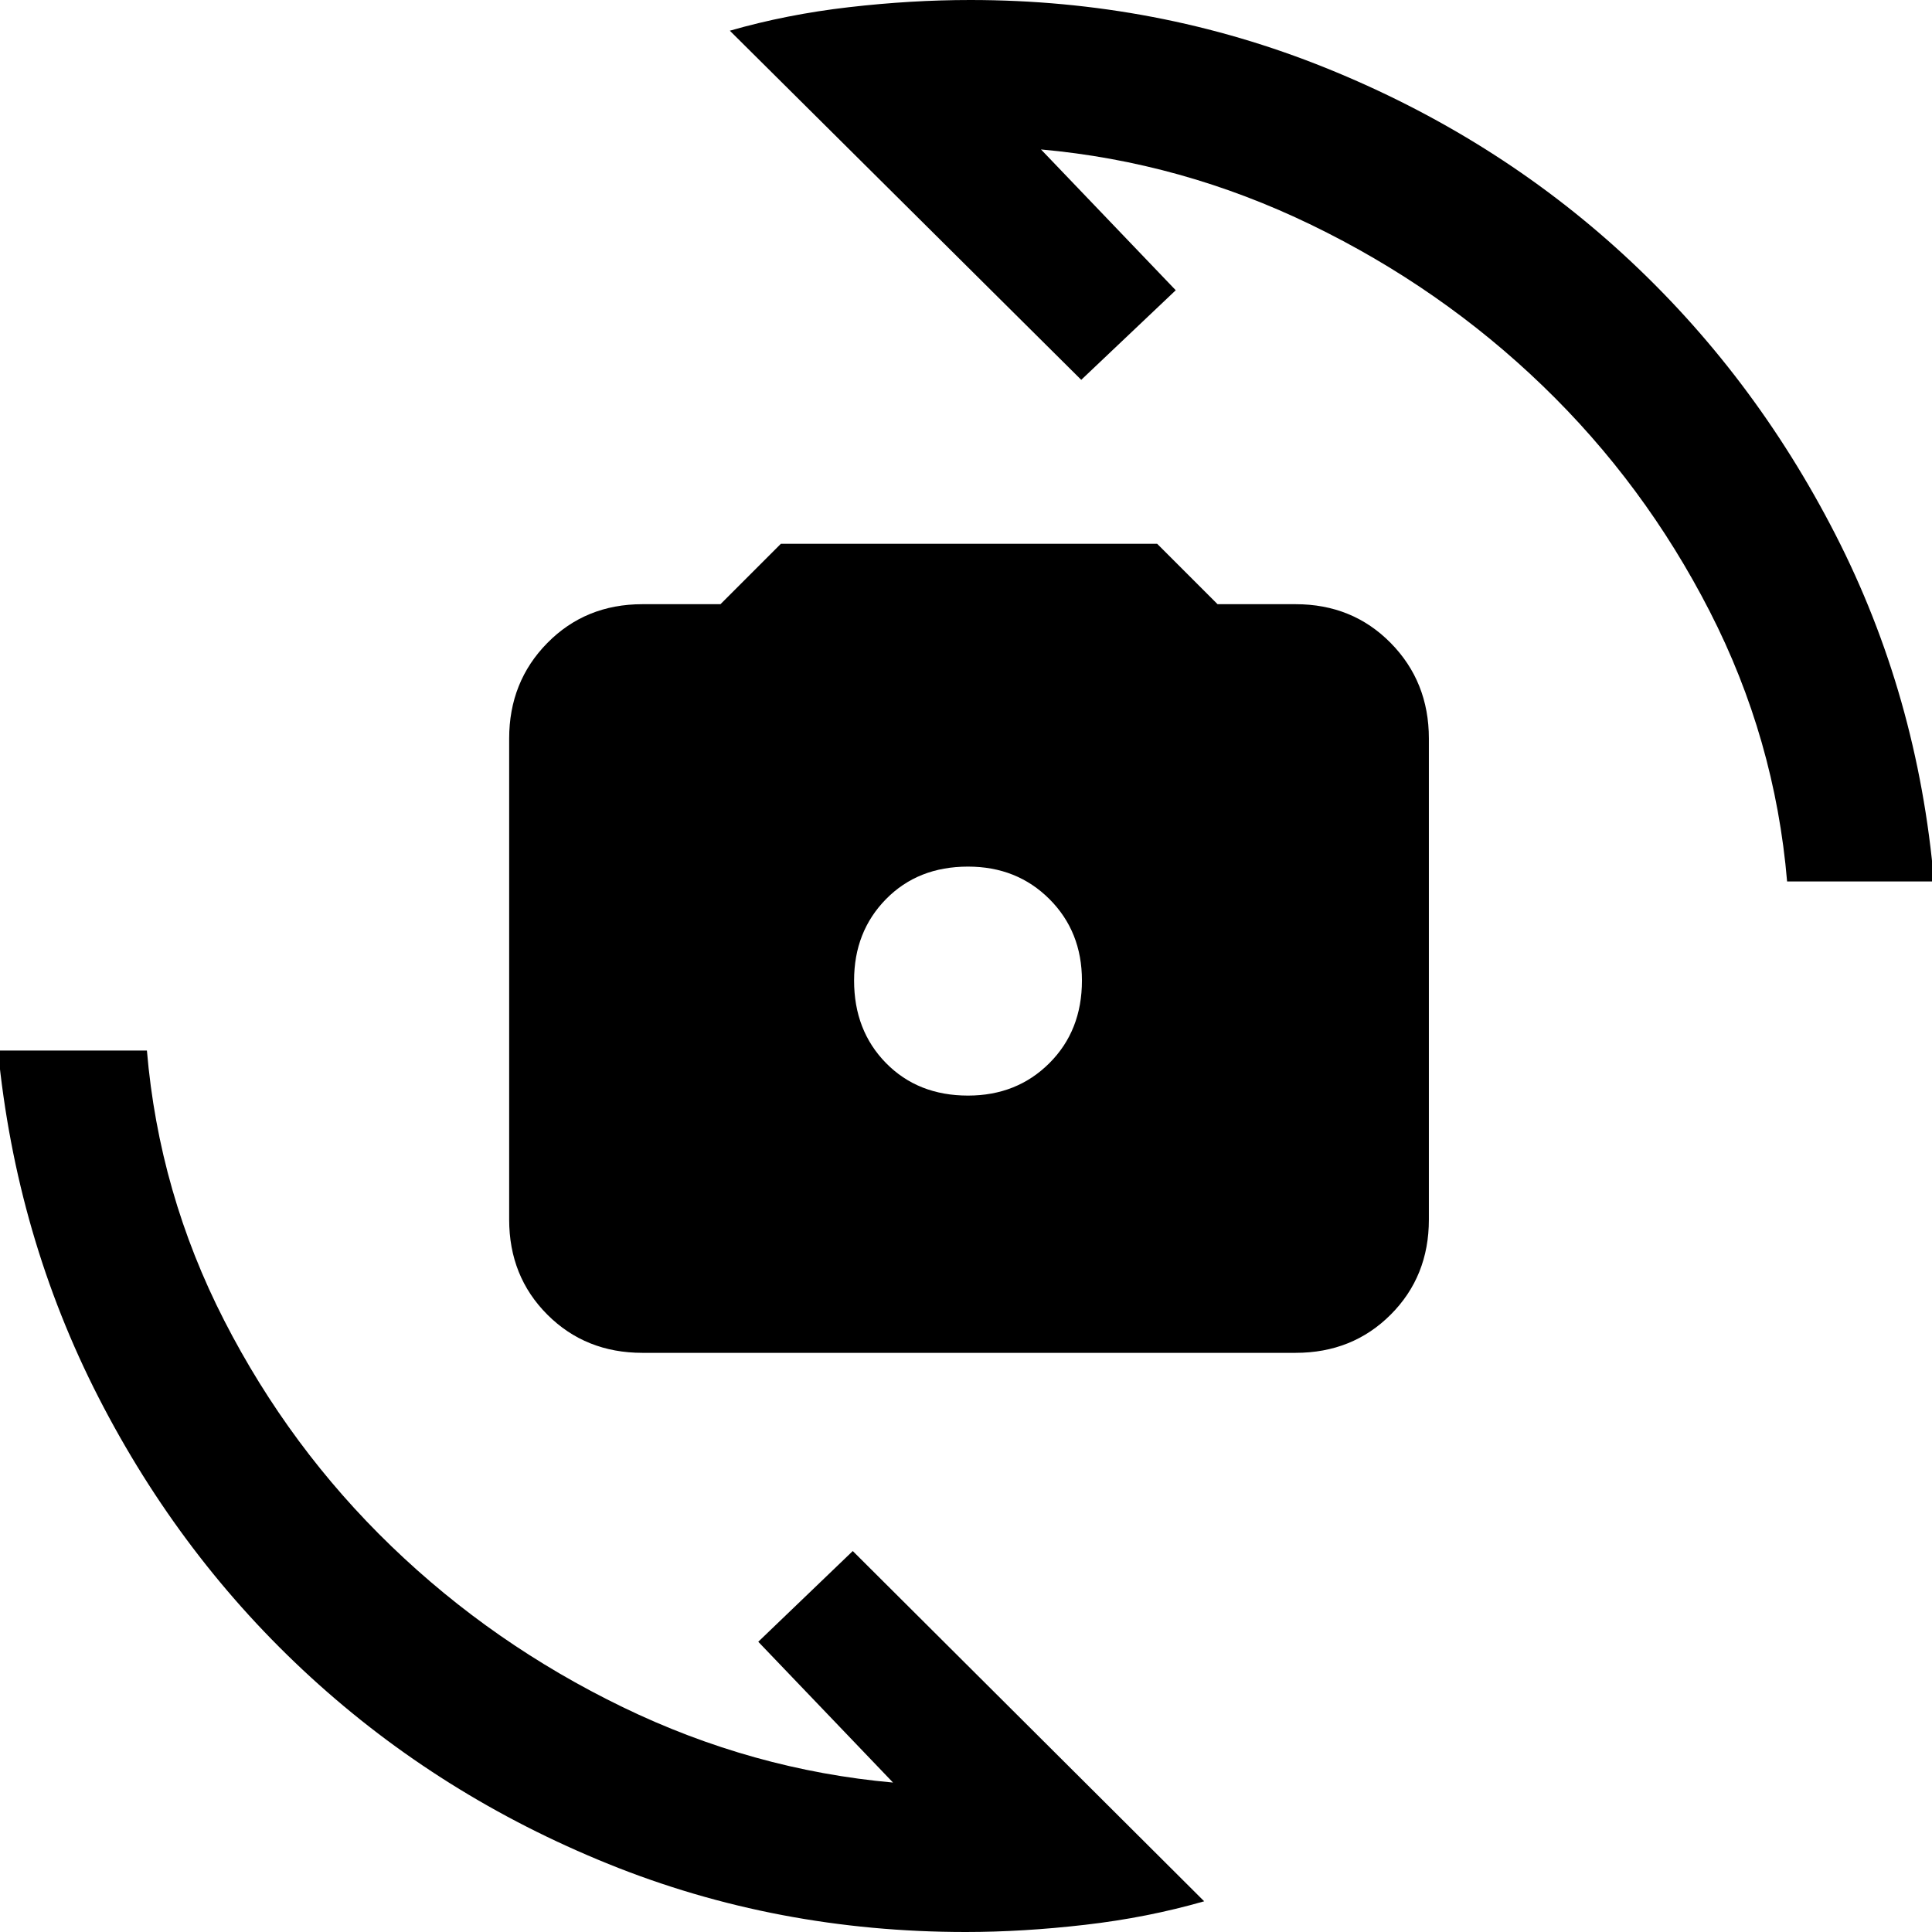 <svg xmlns="http://www.w3.org/2000/svg" height="48" viewBox="0 -960 960 960" width="48"><path d="M319.22-287.78q-28.26 0-47.24-18.98T253-354v-239q0-28.26 18.98-47.52t47.24-19.26H358l30-30h187l30 30h38.78q28.26 0 47.24 19.26T710-593v239q0 28.26-18.98 47.24t-47.24 18.98H319.22ZM481-415.61q24.3 0 40.46-16.15 16.15-16.15 16.15-41.02 0-24.31-16.15-40.46-16.16-16.15-40.46-16.15-24.87 0-40.74 16.15-15.87 16.15-15.87 40.46 0 24.87 15.87 41.02 15.87 16.15 40.74 16.15ZM362.65-944.74q28.26-8.13 59.24-11.69 30.98-3.57 60.24-3.57 93 0 176.72 33.78 83.72 33.79 147.93 92.79 64.22 59 105.22 139T961-522h-73q-6-70.91-38.46-134.24-32.45-63.32-83-112.06-50.54-48.74-114.95-79.96-64.42-31.22-134.33-37.48l66.96 69.96-46.96 44.52-174.61-173.48Zm235.7 929.48q-28.26 8.13-59.24 11.69Q508.13 0 479.87 0q-94 0-177.5-33.78-83.5-33.79-147.94-92.79-64.43-59-105.43-139T-1-438h74q6 70.91 38.46 134.24 32.45 63.32 83 112.06 50.54 48.74 114.95 79.96 64.42 31.22 134.33 37.48l-66.96-69.96 46.96-45.08L598.35-15.26Z"/></svg>